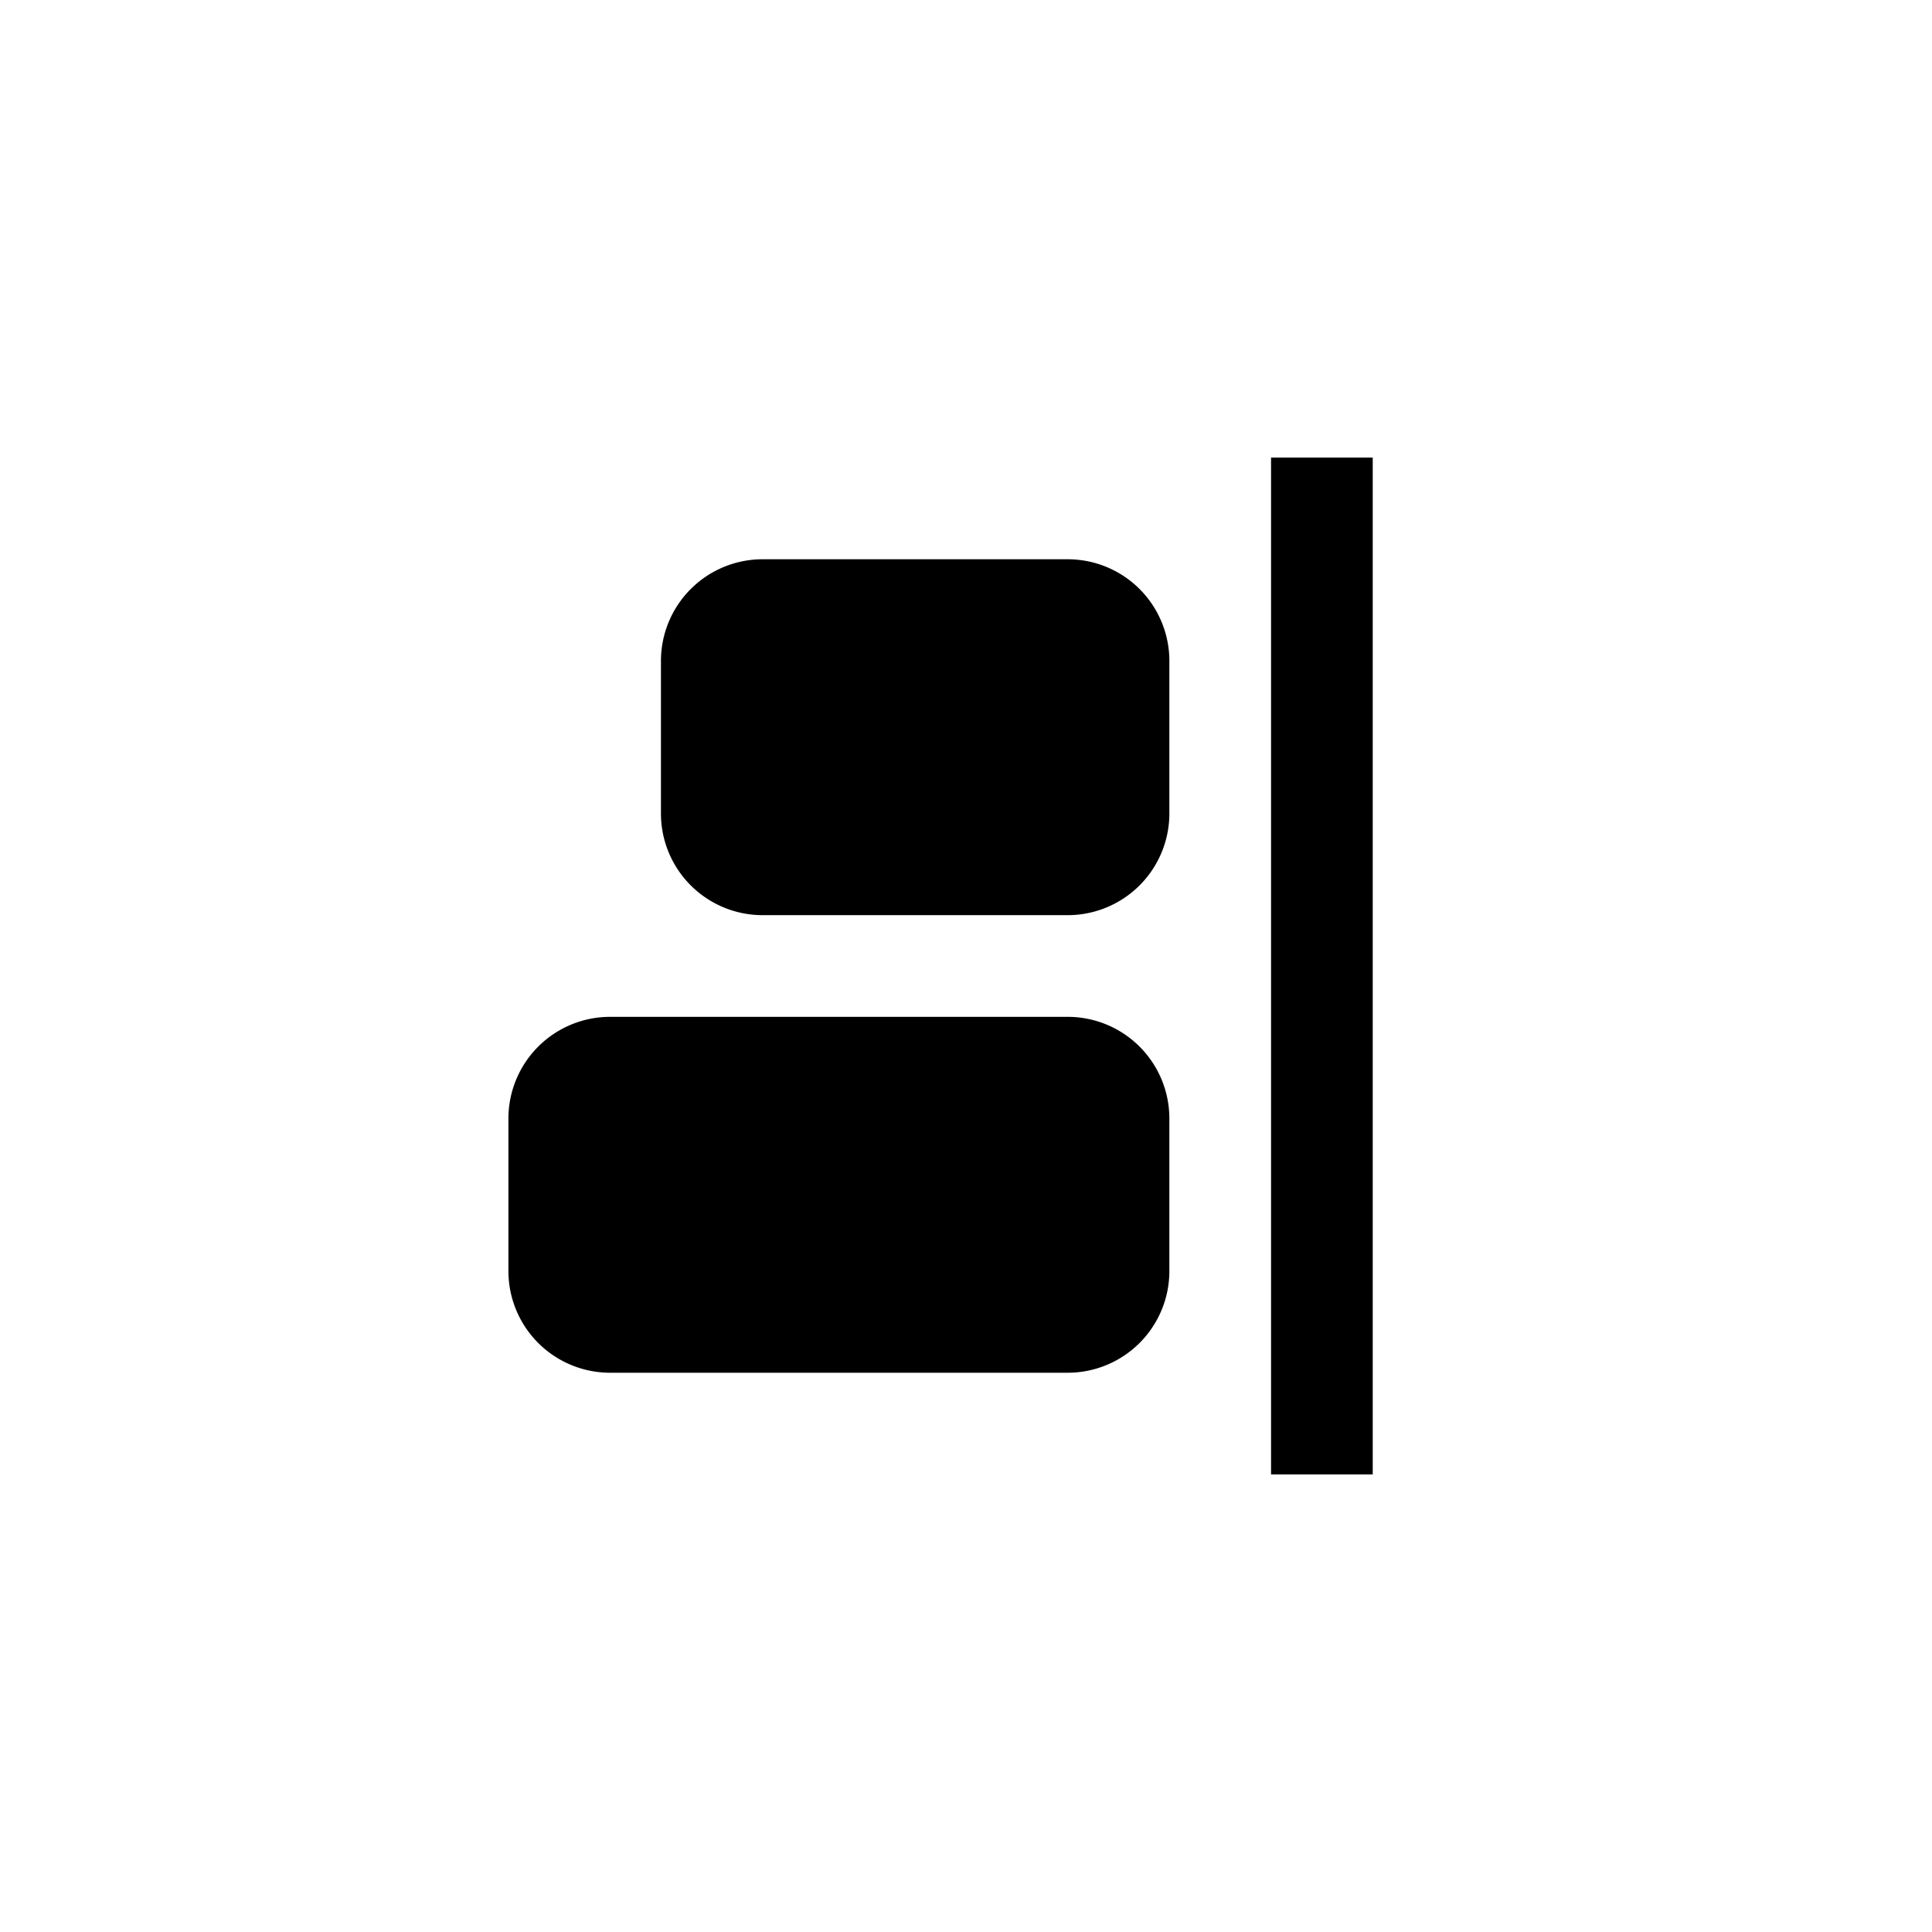 <svg xmlns="http://www.w3.org/2000/svg" width="38" height="38" viewBox="0 0 38 38"><path d="M23 13a2 2 0 0 0-2-2h-6a2 2 0 0 0-2 2v3a2 2 0 0 0 2 2h6a2 2 0 0 0 2-2v-3" class="st1"/><path d="M23 22a2 2 0 0 0-2-2h-9a2 2 0 0 0-2 2v3a2 2 0 0 0 2 2h9a2 2 0 0 0 2-2v-3zm2-13h2v20h-2V9z" class="st2"/></svg>